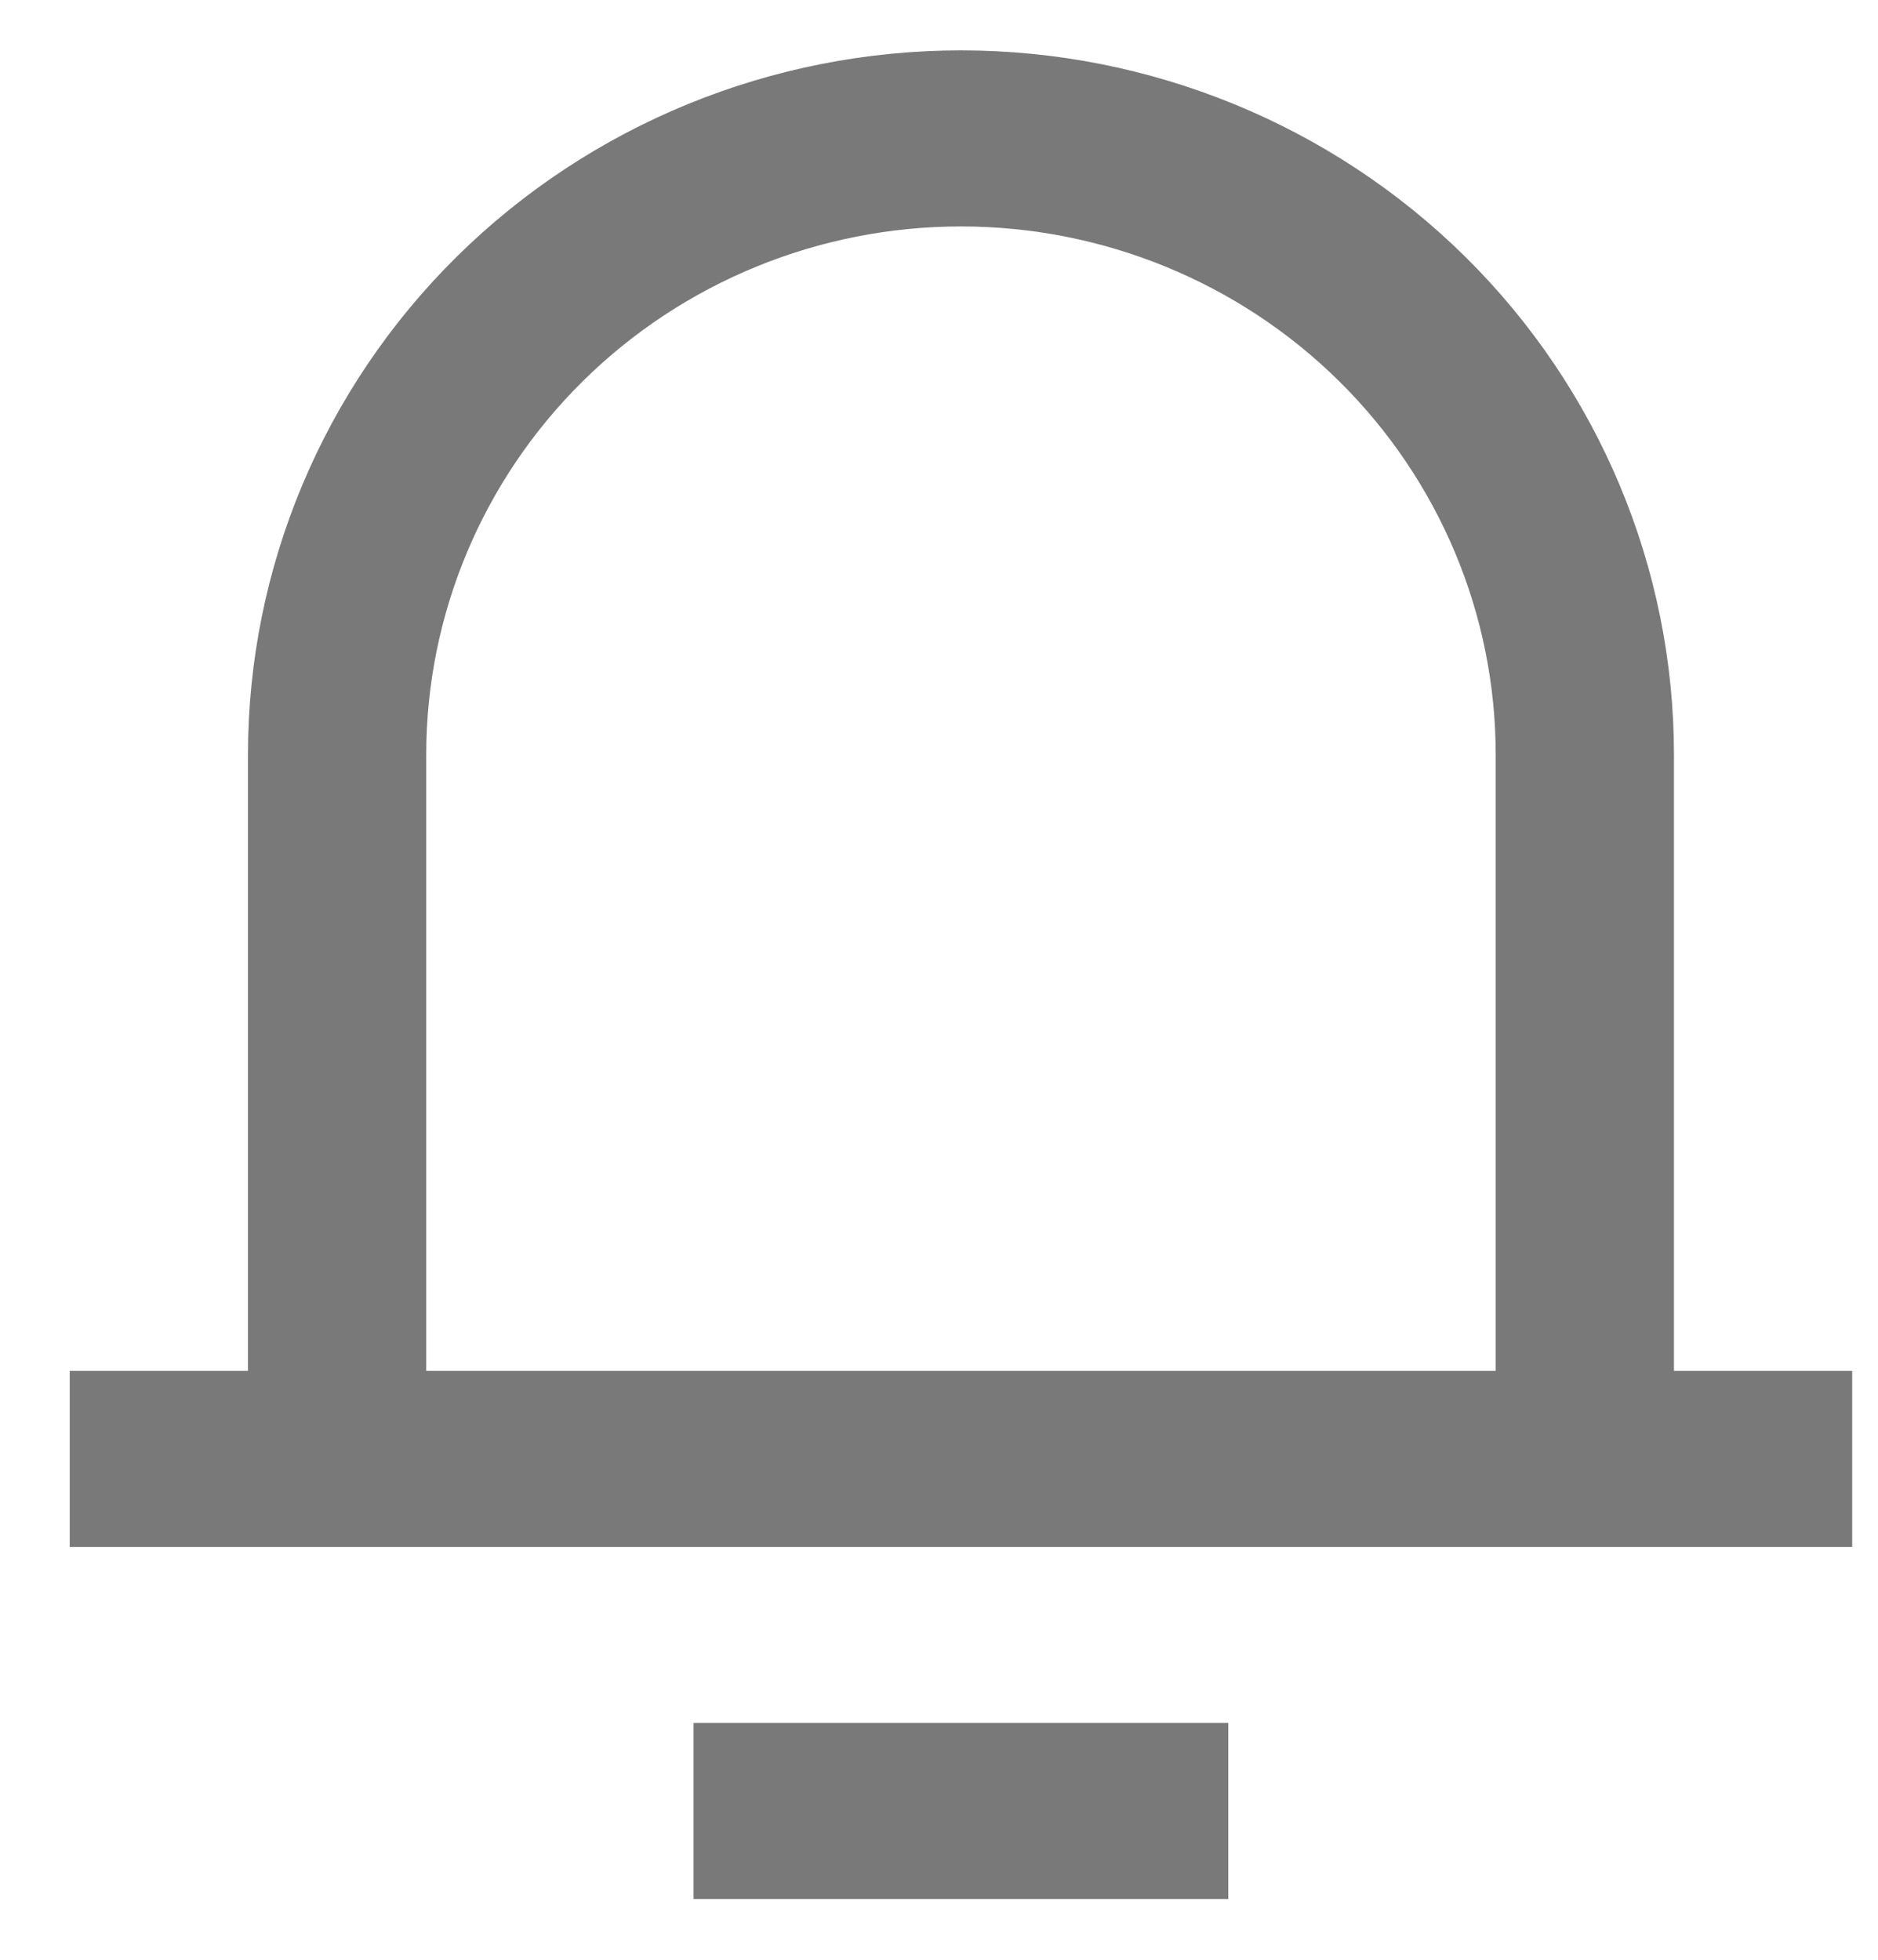 <svg width="23" height="24" viewBox="0 0 23 24" fill="none" xmlns="http://www.w3.org/2000/svg">
<path d="M20.501 16.788H22.684V18.944H0.854V16.788H3.037V9.242C3.037 6.954 3.957 4.761 5.594 3.143C7.232 1.526 9.453 0.617 11.769 0.617C14.085 0.617 16.306 1.526 17.944 3.143C19.581 4.761 20.501 6.954 20.501 9.242V16.788ZM18.318 16.788V9.242C18.318 7.526 17.628 5.881 16.4 4.668C15.172 3.455 13.506 2.773 11.769 2.773C10.032 2.773 8.366 3.455 7.138 4.668C5.91 5.881 5.22 7.526 5.22 9.242V16.788H18.318ZM8.494 21.1H15.043V23.256H8.494V21.1Z" fill="#7A7979"/>
</svg>
